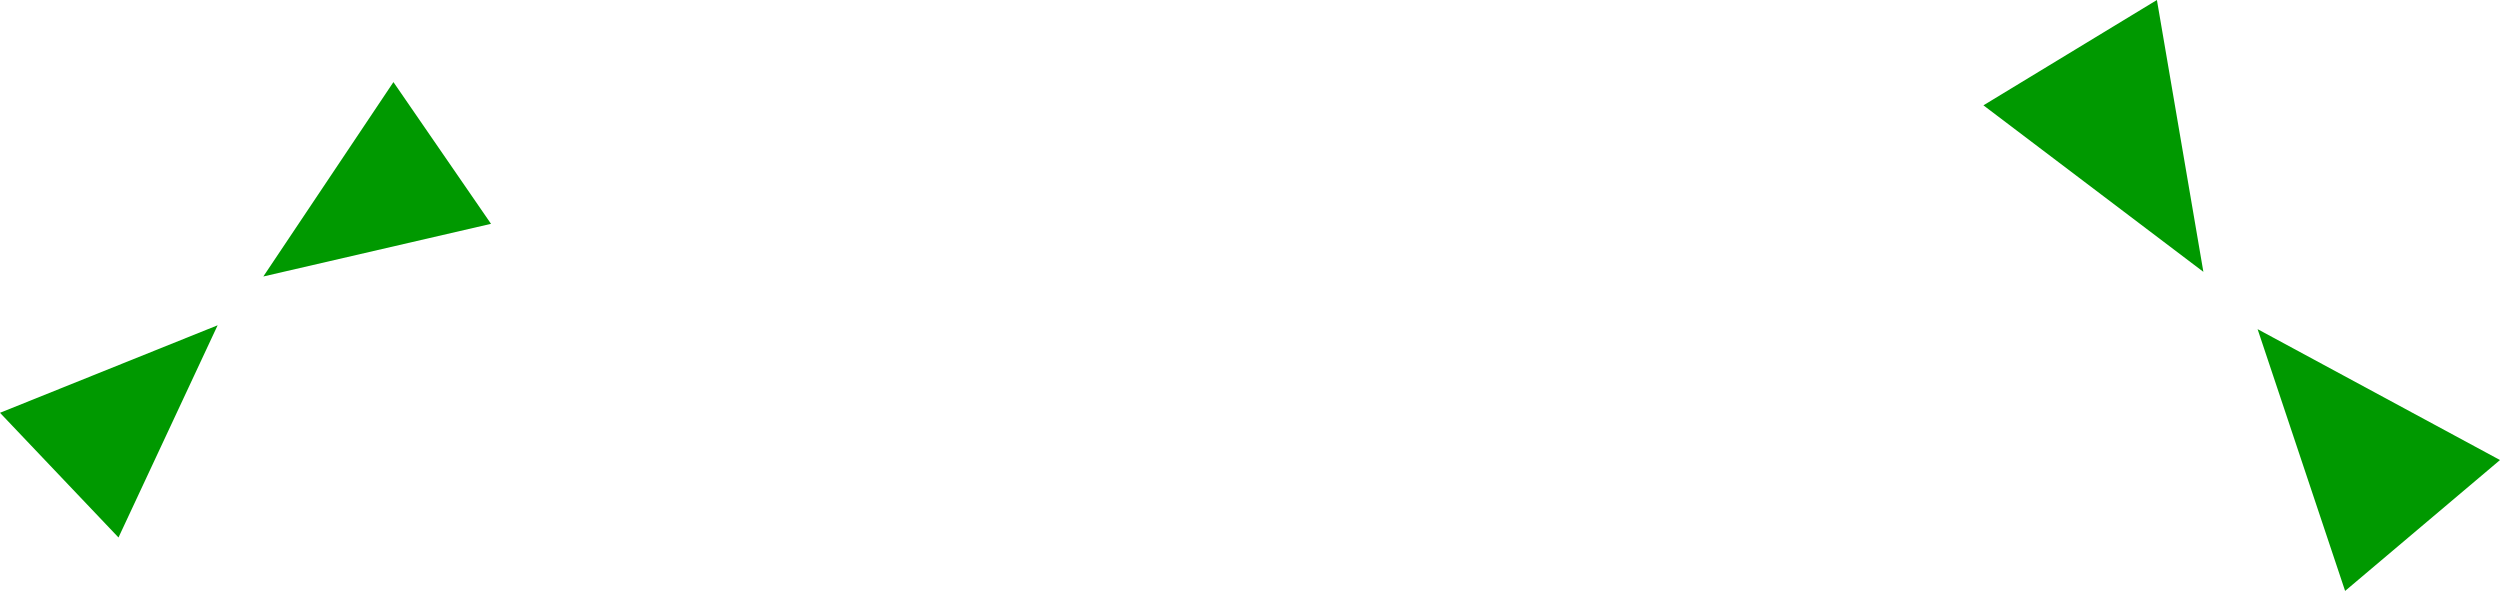 <?xml version="1.0" encoding="UTF-8" standalone="no"?>
<svg xmlns:ffdec="https://www.free-decompiler.com/flash" xmlns:xlink="http://www.w3.org/1999/xlink" ffdec:objectType="shape" height="38.15px" width="161.4px" xmlns="http://www.w3.org/2000/svg">
  <g transform="matrix(1.0, 0.0, 0.0, 1.0, 75.8, 53.4)">
    <path d="M69.95 -32.15 L85.6 -23.7 75.6 -15.25 69.95 -32.15 M52.25 -46.6 L63.45 -53.4 66.45 -35.85 52.25 -46.6 M-68.15 -18.7 L-75.8 -26.75 -61.75 -32.4 -68.15 -18.7 M-44.1 -38.95 L-58.8 -35.55 -50.4 -48.1 -44.1 -38.95" fill="#009900" fill-rule="evenodd" stroke="none"/>
  </g>
</svg>
